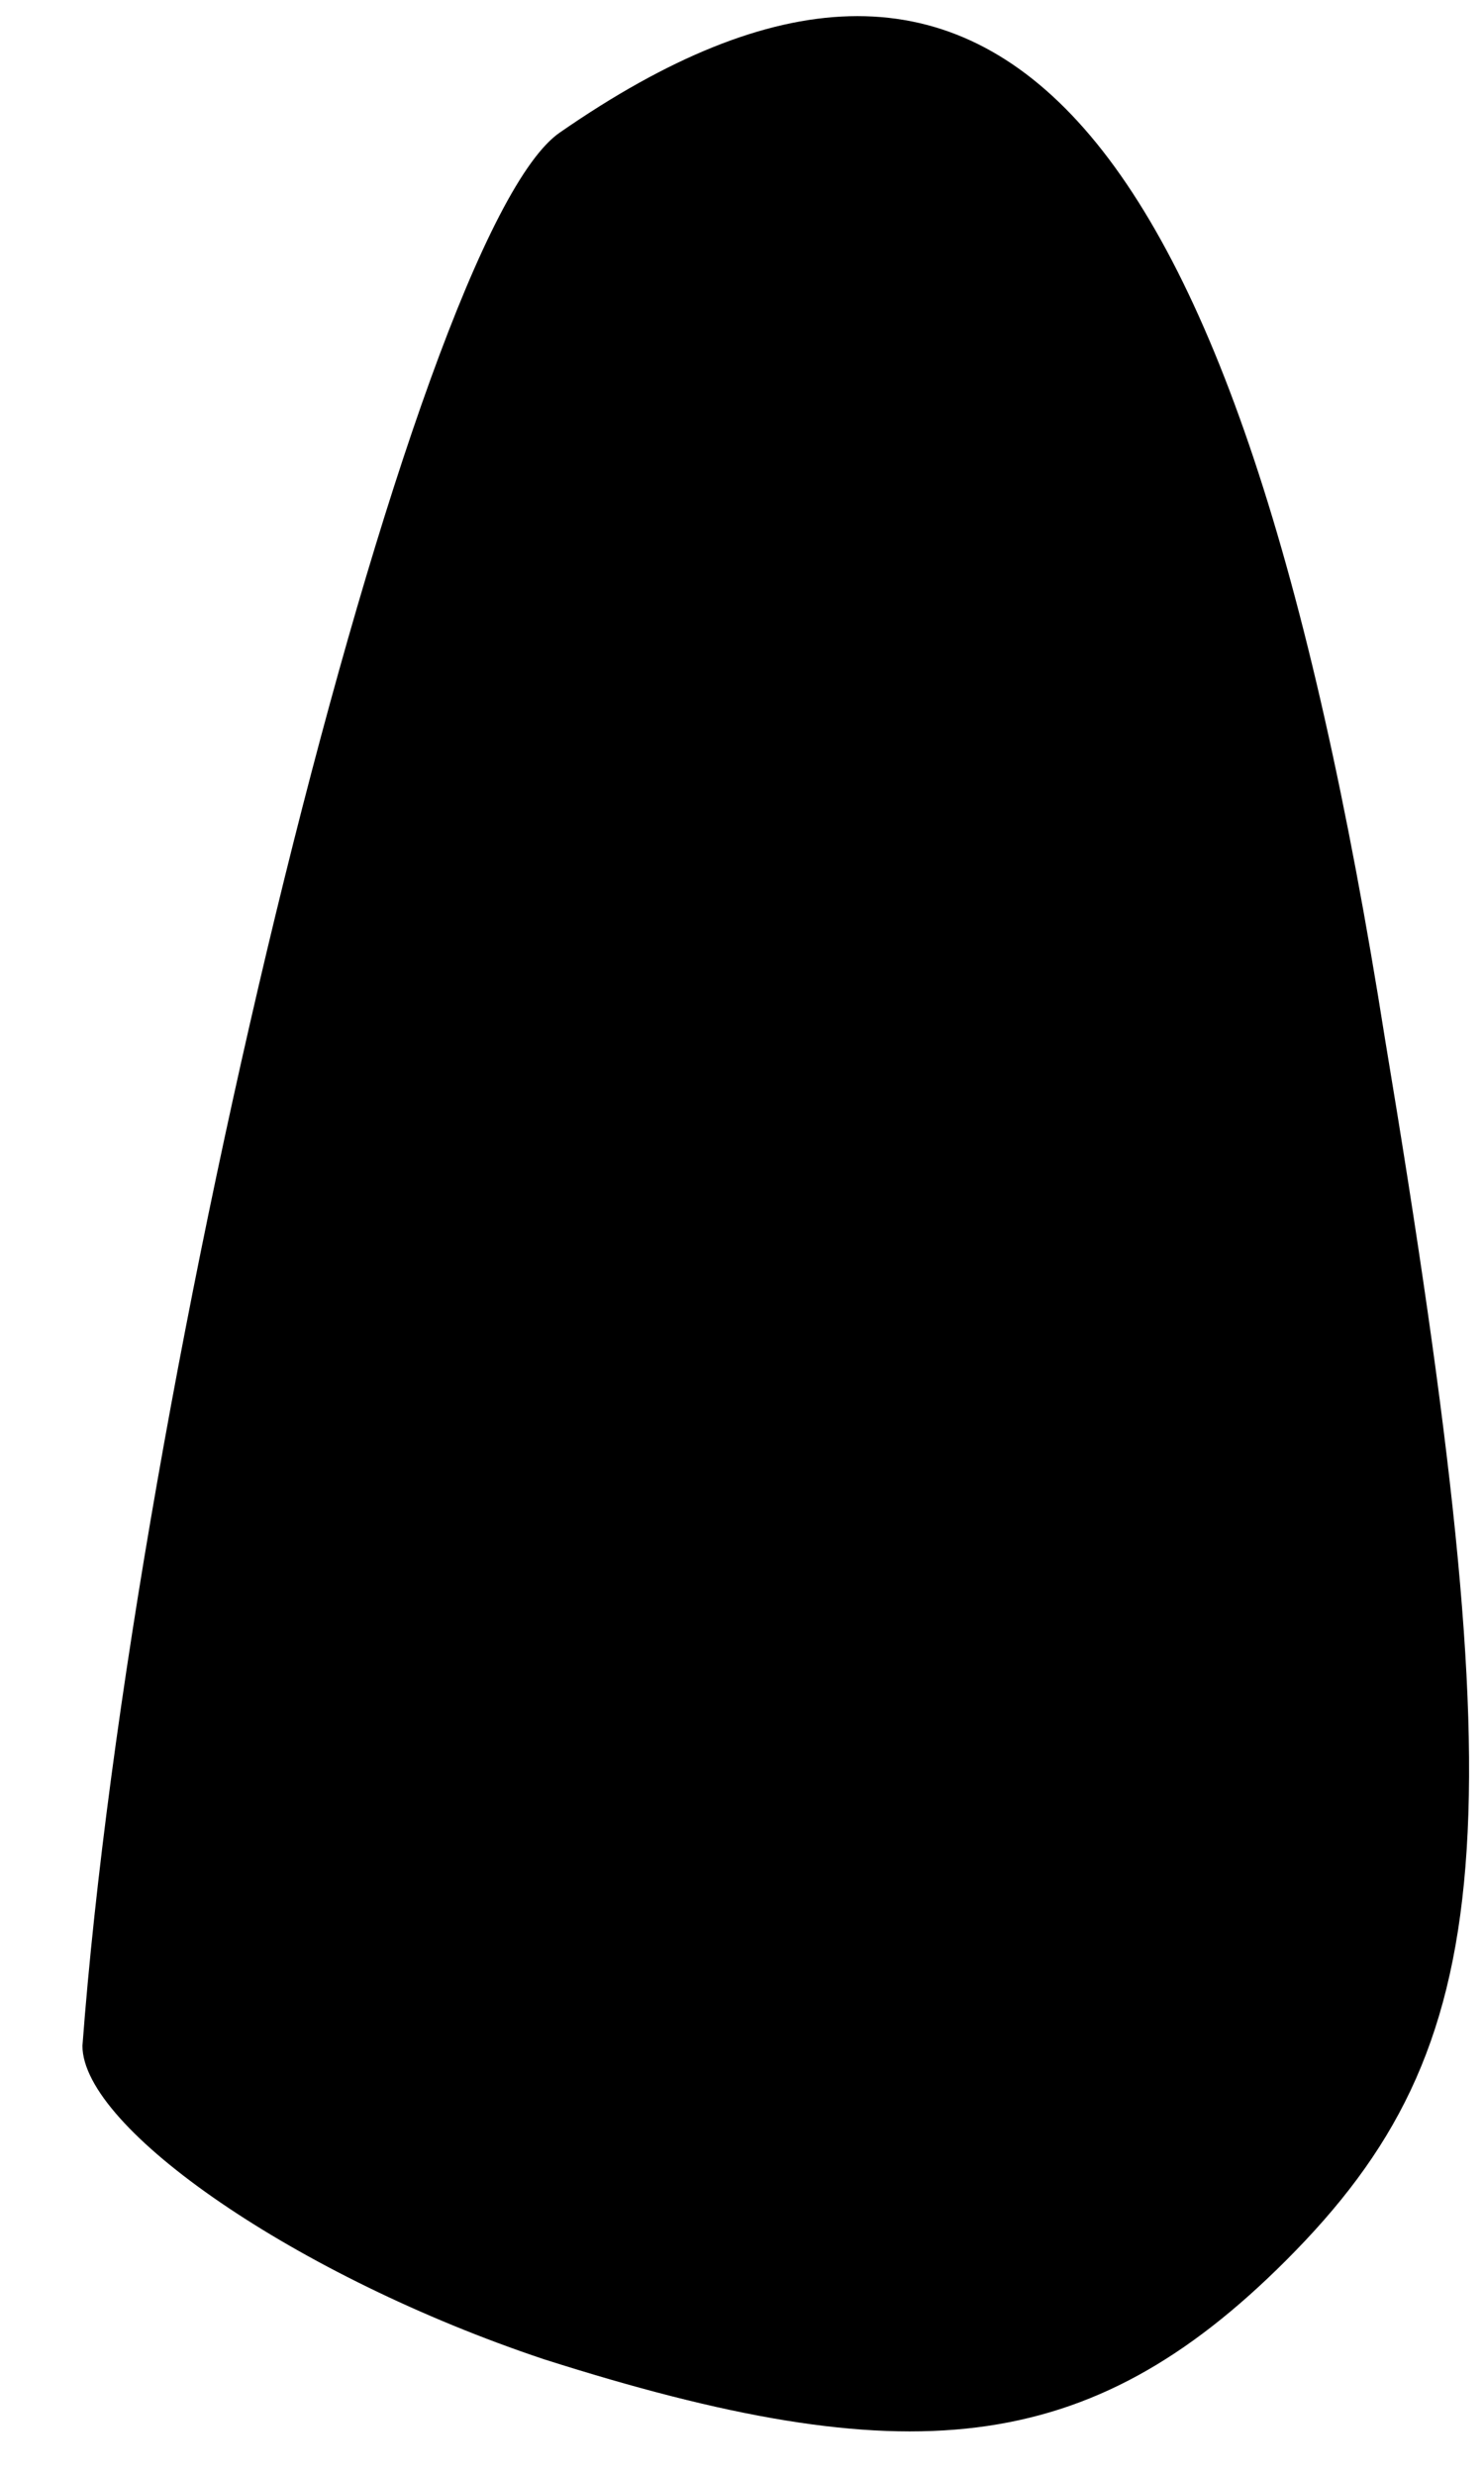 <?xml version="1.0" standalone="no"?>
<!DOCTYPE svg PUBLIC "-//W3C//DTD SVG 20010904//EN"
 "http://www.w3.org/TR/2001/REC-SVG-20010904/DTD/svg10.dtd">
<svg version="1.0" xmlns="http://www.w3.org/2000/svg"
 width="9pt" height="15pt" viewBox="0 0 9 15"
 preserveAspectRatio="xMidYMid meet">
<g transform="translate(0,15) scale(0.1,-0.1)"
fill="#000000" stroke="none">
<path fill="#000000" stroke="none" d="M34 142 c-9 -6 -26 -76 -29 -116 0 -5
13 -14 28 -19 22 -7 33 -6 45 6 13 13 14 26 6 74 -9 57 -24 73 -50 55z"/>
</g>
</svg>
